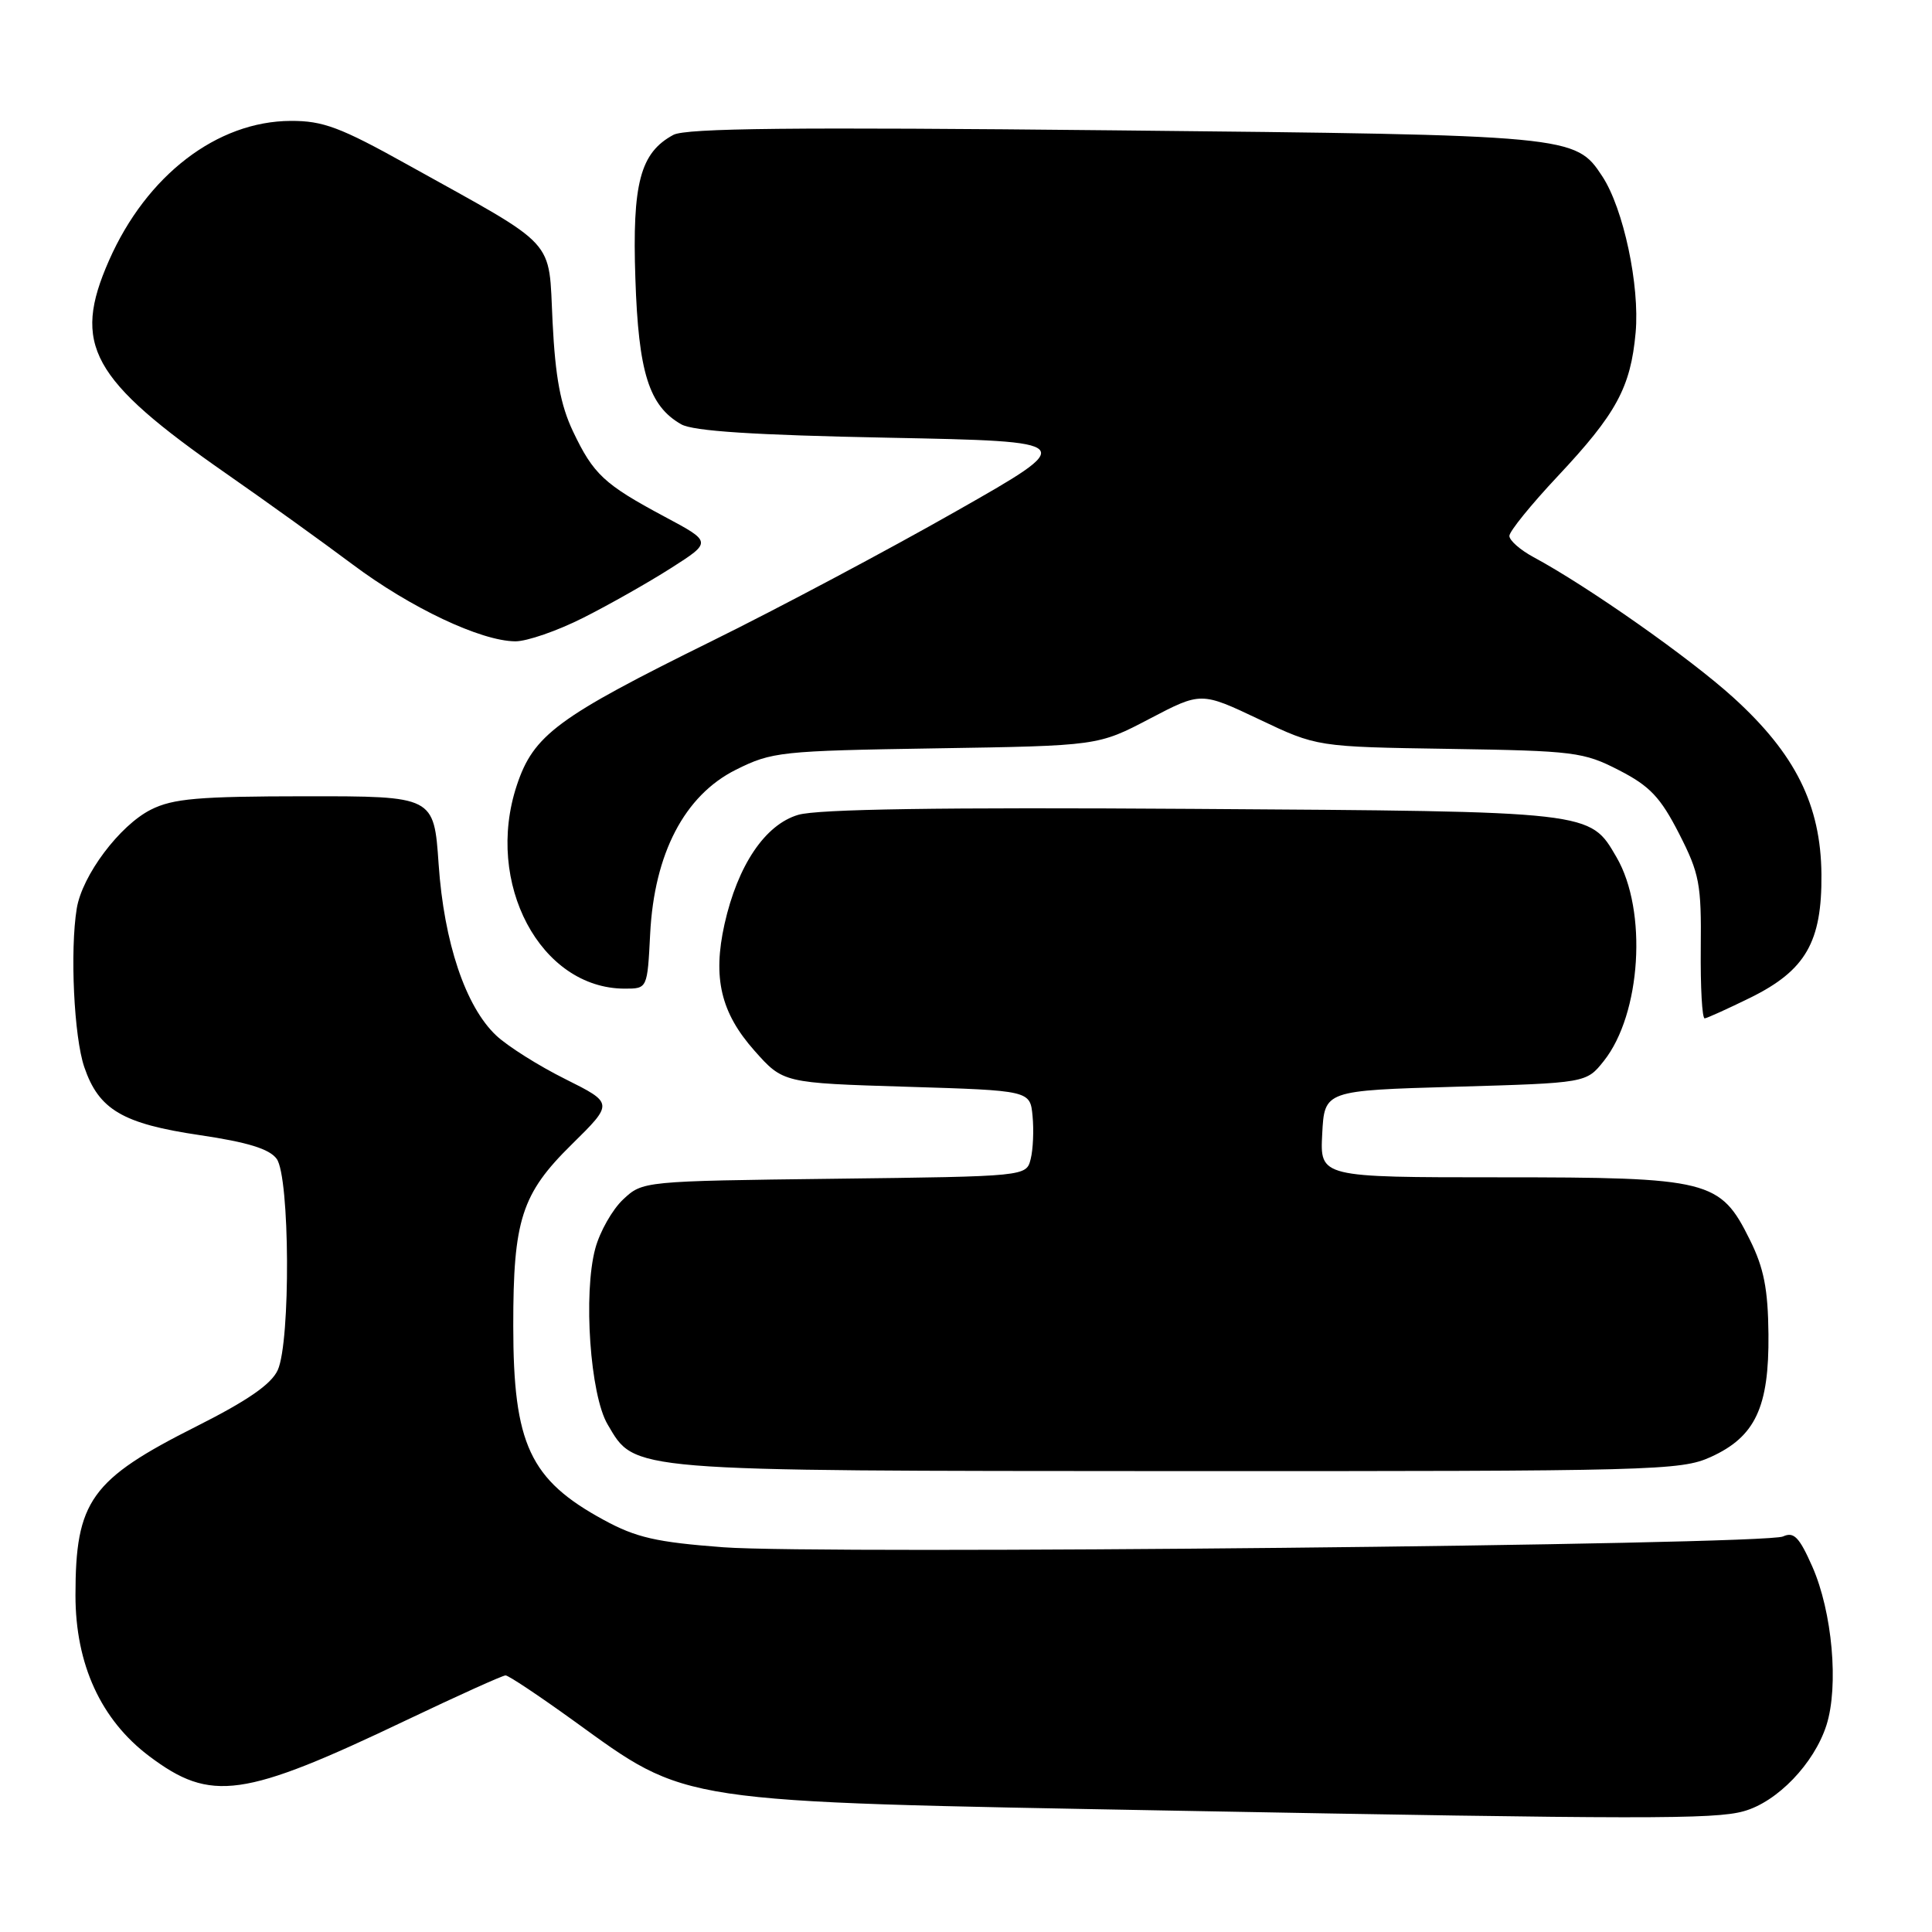 <?xml version="1.0" encoding="UTF-8" standalone="no"?>
<!DOCTYPE svg PUBLIC "-//W3C//DTD SVG 1.1//EN" "http://www.w3.org/Graphics/SVG/1.1/DTD/svg11.dtd" >
<svg xmlns="http://www.w3.org/2000/svg" xmlns:xlink="http://www.w3.org/1999/xlink" version="1.1" viewBox="0 0 256 256">
 <g >
 <path fill="currentColor"
d=" M 231.04 240.00 C 235.50 238.77 240.38 233.68 242.01 228.61 C 243.67 223.41 242.79 213.58 240.14 207.58 C 238.41 203.66 237.69 202.93 236.26 203.59 C 233.78 204.72 108.77 206.00 95.83 205.02 C 86.97 204.35 84.29 203.74 80.00 201.40 C 70.21 196.08 68.01 191.37 68.01 175.69 C 68.00 161.63 69.11 158.18 75.76 151.64 C 81.30 146.18 81.30 146.18 74.90 142.98 C 71.38 141.23 67.26 138.63 65.75 137.21 C 61.69 133.39 58.83 124.89 58.12 114.50 C 57.50 105.50 57.50 105.50 40.50 105.51 C 26.28 105.52 22.93 105.81 20.00 107.28 C 15.86 109.36 10.89 115.98 10.17 120.38 C 9.26 125.96 9.80 137.41 11.17 141.40 C 13.09 147.04 16.25 148.90 26.47 150.41 C 32.83 151.35 35.70 152.24 36.66 153.55 C 38.41 155.95 38.52 177.77 36.80 181.55 C 35.94 183.42 32.82 185.58 26.05 188.99 C 12.02 196.05 10.00 198.87 10.00 211.39 C 10.00 220.53 13.37 227.88 19.77 232.70 C 27.96 238.86 32.20 238.26 53.89 227.91 C 60.71 224.66 66.60 222.00 66.99 222.00 C 67.38 222.00 71.41 224.69 75.96 227.97 C 91.28 239.03 89.03 238.69 155.50 239.92 C 217.42 241.07 227.19 241.08 231.04 240.00 Z  M 226.68 193.06 C 232.59 190.38 234.42 186.47 234.33 176.79 C 234.27 170.79 233.72 168.01 231.87 164.29 C 227.94 156.35 226.56 156.00 198.70 156.00 C 174.90 156.00 174.90 156.00 175.20 150.25 C 175.50 144.50 175.50 144.50 192.85 144.00 C 210.19 143.50 210.19 143.50 212.51 140.59 C 217.46 134.37 218.32 120.67 214.20 113.59 C 210.63 107.46 211.23 107.53 158.00 107.18 C 124.72 106.96 108.33 107.21 105.77 107.97 C 101.38 109.26 97.75 114.65 96.00 122.46 C 94.42 129.57 95.51 134.19 99.96 139.21 C 103.77 143.50 103.77 143.50 120.13 144.00 C 136.50 144.50 136.50 144.50 136.82 147.89 C 137.00 149.75 136.89 152.31 136.57 153.58 C 135.99 155.88 135.99 155.88 110.58 156.19 C 85.22 156.50 85.15 156.51 82.57 158.93 C 81.14 160.27 79.48 163.20 78.88 165.43 C 77.26 171.42 78.20 184.84 80.51 188.74 C 84.21 195.02 82.72 194.89 156.00 194.93 C 219.23 194.95 222.71 194.86 226.68 193.06 Z  M 231.95 132.19 C 239.26 128.58 241.43 124.81 241.35 115.86 C 241.27 106.66 237.89 99.89 229.69 92.44 C 223.92 87.20 210.42 77.71 203.16 73.80 C 201.42 72.86 200.00 71.60 200.00 71.01 C 200.00 70.41 202.88 66.86 206.40 63.11 C 214.18 54.82 216.07 51.34 216.73 44.07 C 217.29 37.84 215.12 27.63 212.31 23.36 C 208.76 17.94 208.30 17.89 147.57 17.27 C 105.28 16.83 90.90 16.98 89.23 17.87 C 84.84 20.23 83.76 24.27 84.19 36.90 C 84.60 49.36 85.99 53.78 90.26 56.22 C 91.85 57.13 99.88 57.65 117.73 58.00 C 142.96 58.50 142.96 58.50 126.62 67.78 C 117.64 72.89 103.13 80.60 94.39 84.91 C 73.84 95.05 70.70 97.37 68.48 104.06 C 64.18 117.02 71.61 131.00 82.79 131.00 C 85.78 131.00 85.78 131.00 86.15 123.74 C 86.69 113.10 90.70 105.40 97.50 102.00 C 102.29 99.61 103.41 99.49 124.00 99.16 C 145.50 98.82 145.50 98.82 152.33 95.24 C 159.15 91.67 159.15 91.67 166.83 95.31 C 174.50 98.96 174.50 98.96 192.03 99.23 C 208.59 99.49 209.83 99.64 214.53 102.06 C 218.62 104.16 220.02 105.65 222.48 110.45 C 225.19 115.76 225.45 117.12 225.36 125.64 C 225.31 130.79 225.54 134.97 225.88 134.94 C 226.22 134.90 228.95 133.66 231.95 132.19 Z  M 77.28 81.86 C 80.70 80.14 85.94 77.17 88.92 75.27 C 94.34 71.81 94.34 71.81 88.04 68.45 C 80.04 64.17 78.63 62.85 75.92 57.15 C 74.28 53.69 73.58 49.98 73.22 42.68 C 72.65 31.39 74.16 33.03 54.02 21.83 C 45.10 16.86 42.80 16.00 38.52 16.02 C 28.76 16.06 19.42 23.23 14.45 34.50 C 9.51 45.70 12.01 50.24 30.00 62.77 C 35.23 66.41 42.75 71.82 46.72 74.79 C 54.40 80.54 63.70 84.94 68.28 84.98 C 69.81 84.99 73.86 83.59 77.28 81.86 Z "/>
</g>
</svg>